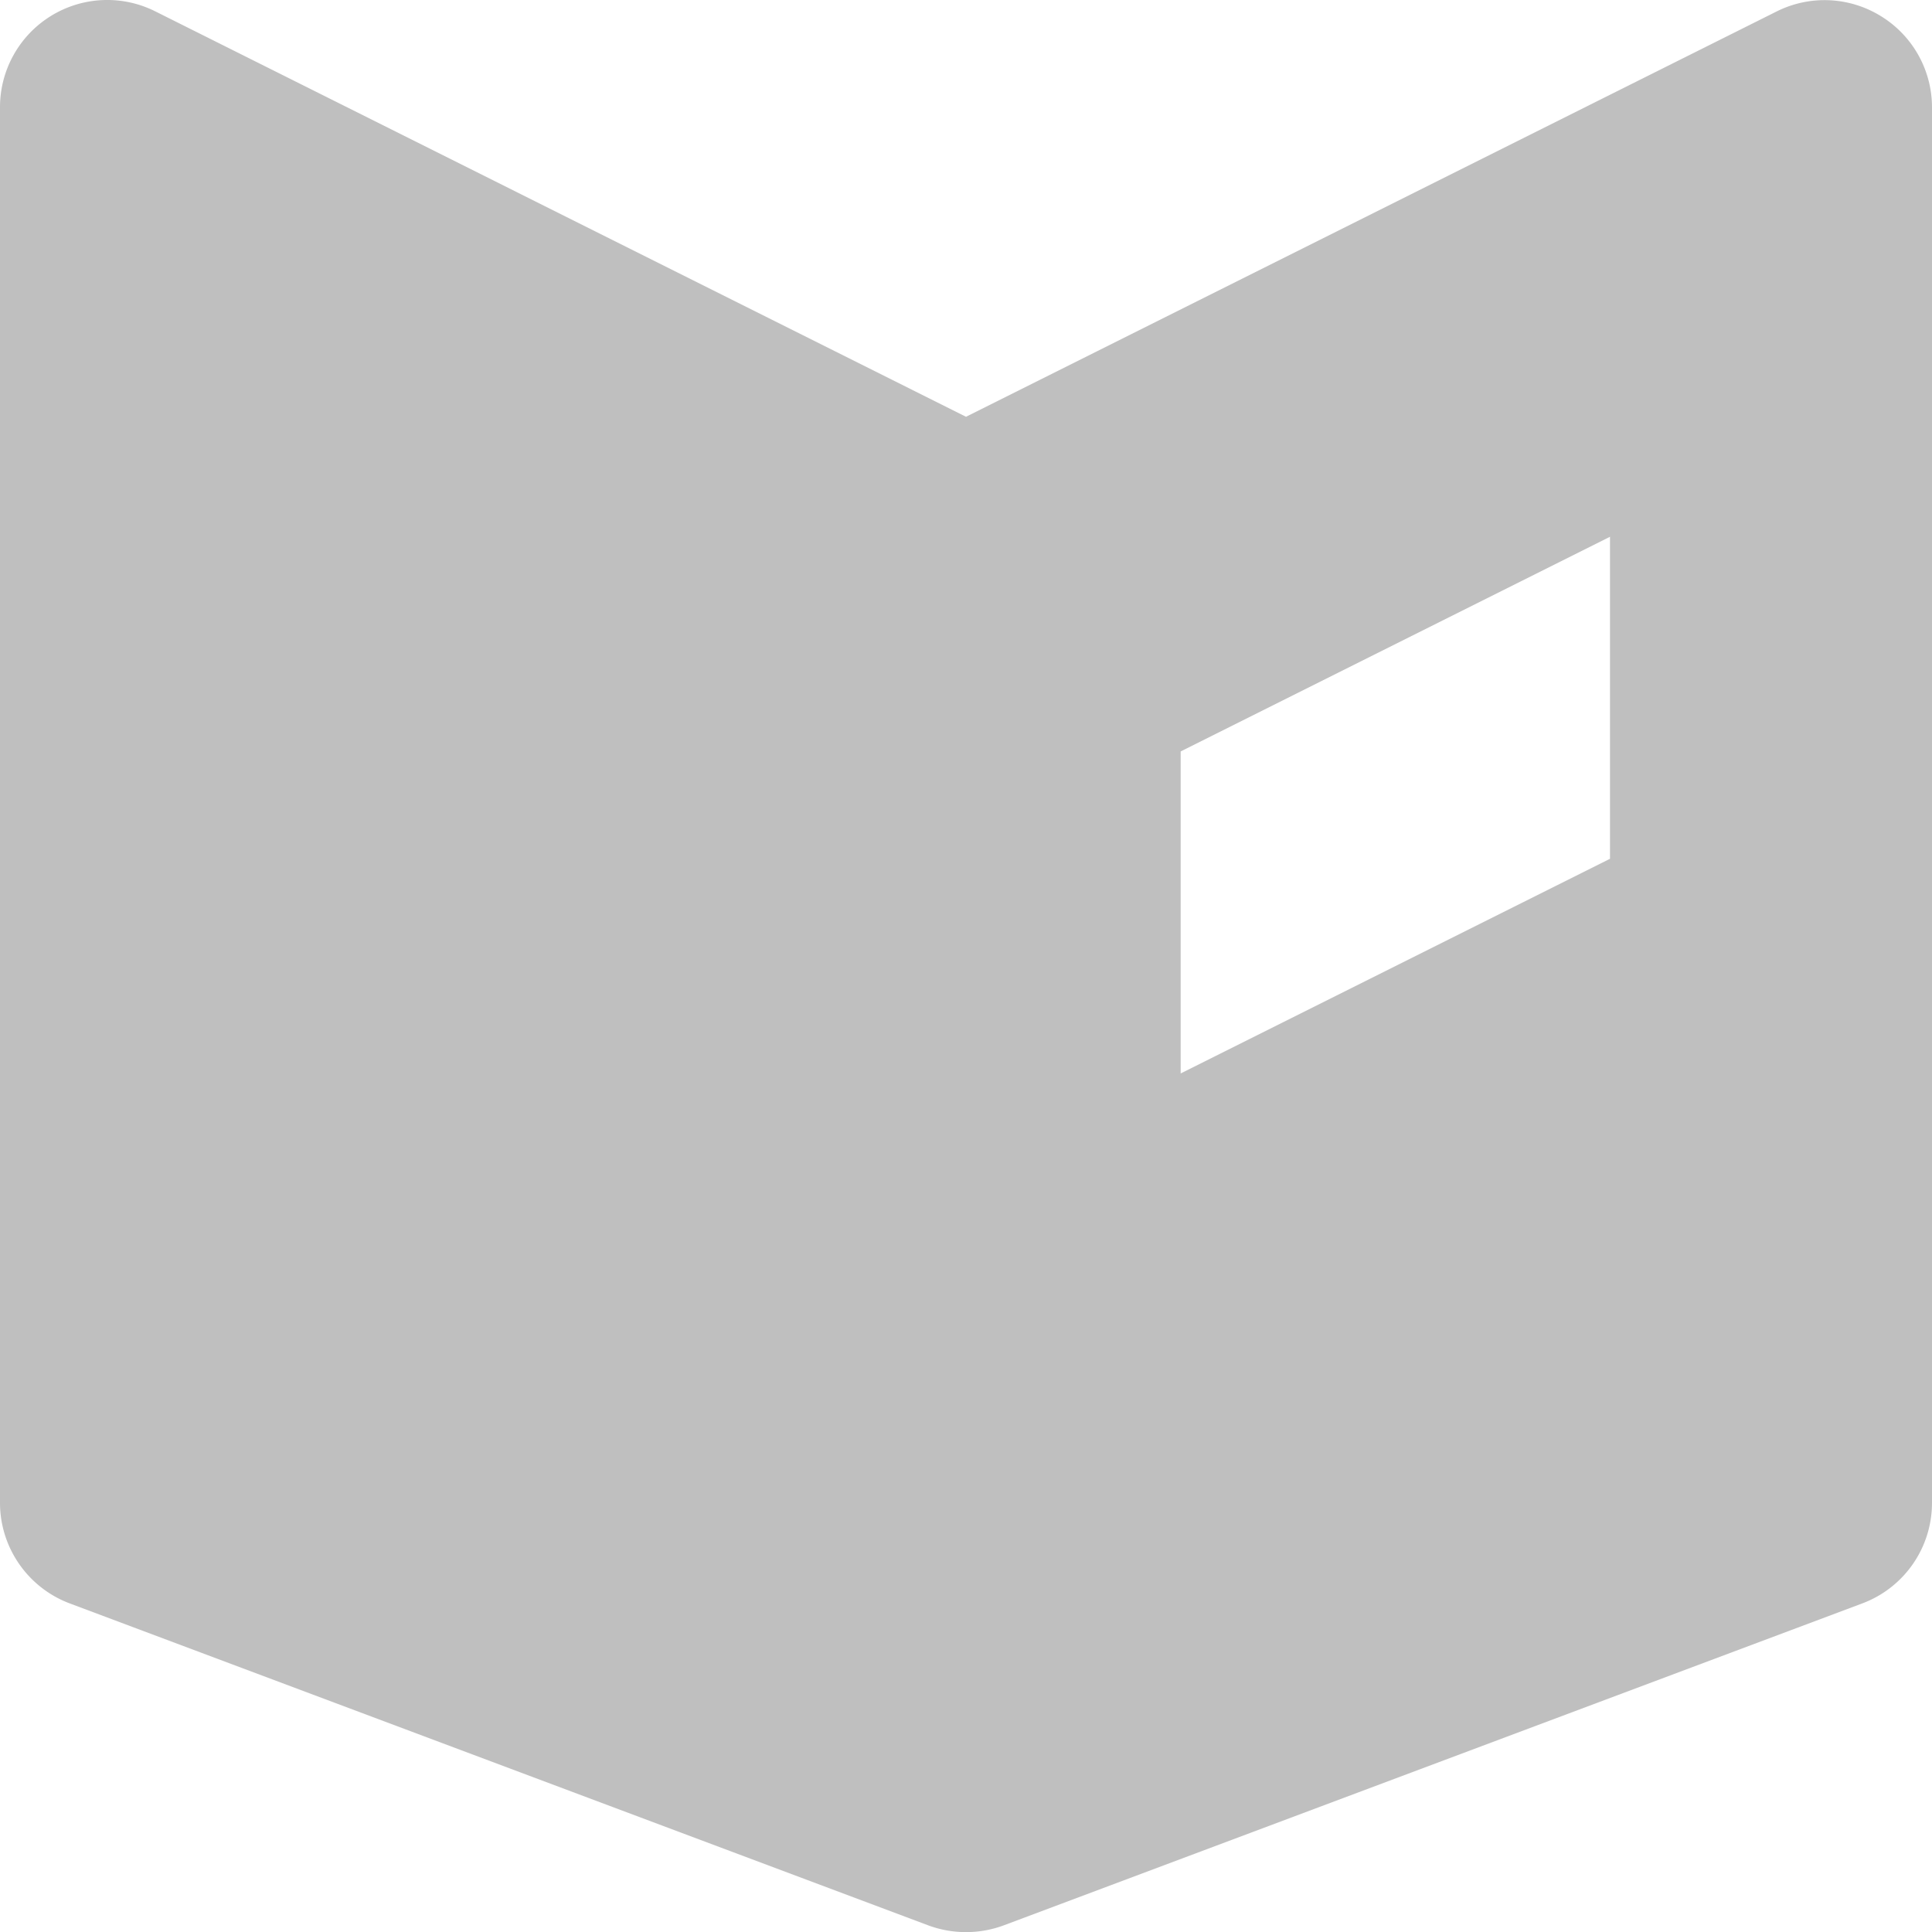 <svg xmlns="http://www.w3.org/2000/svg" width="18" height="18" viewBox="0 0 18 18">
    <g fill="none" fill-rule="evenodd">
        <path d="M-3-2.999h24v24H-3z"/>
        <path fill="#000" fill-rule="nonzero" d="M17.525.151a.998.998 0 0 0-.973-.044L9 3.883 1.447.106A.999.999 0 0 0 0 1.001v13c0 .417.259.79.648.937l8 3a1.013 1.013 0 0 0 .704 0l8-3a1 1 0 0 0 .648-.937v-13a.997.997 0 0 0-.475-.85zM15 8.001l-4 2v-3l4-2v3z" opacity=".25"/>
    </g>
</svg>

